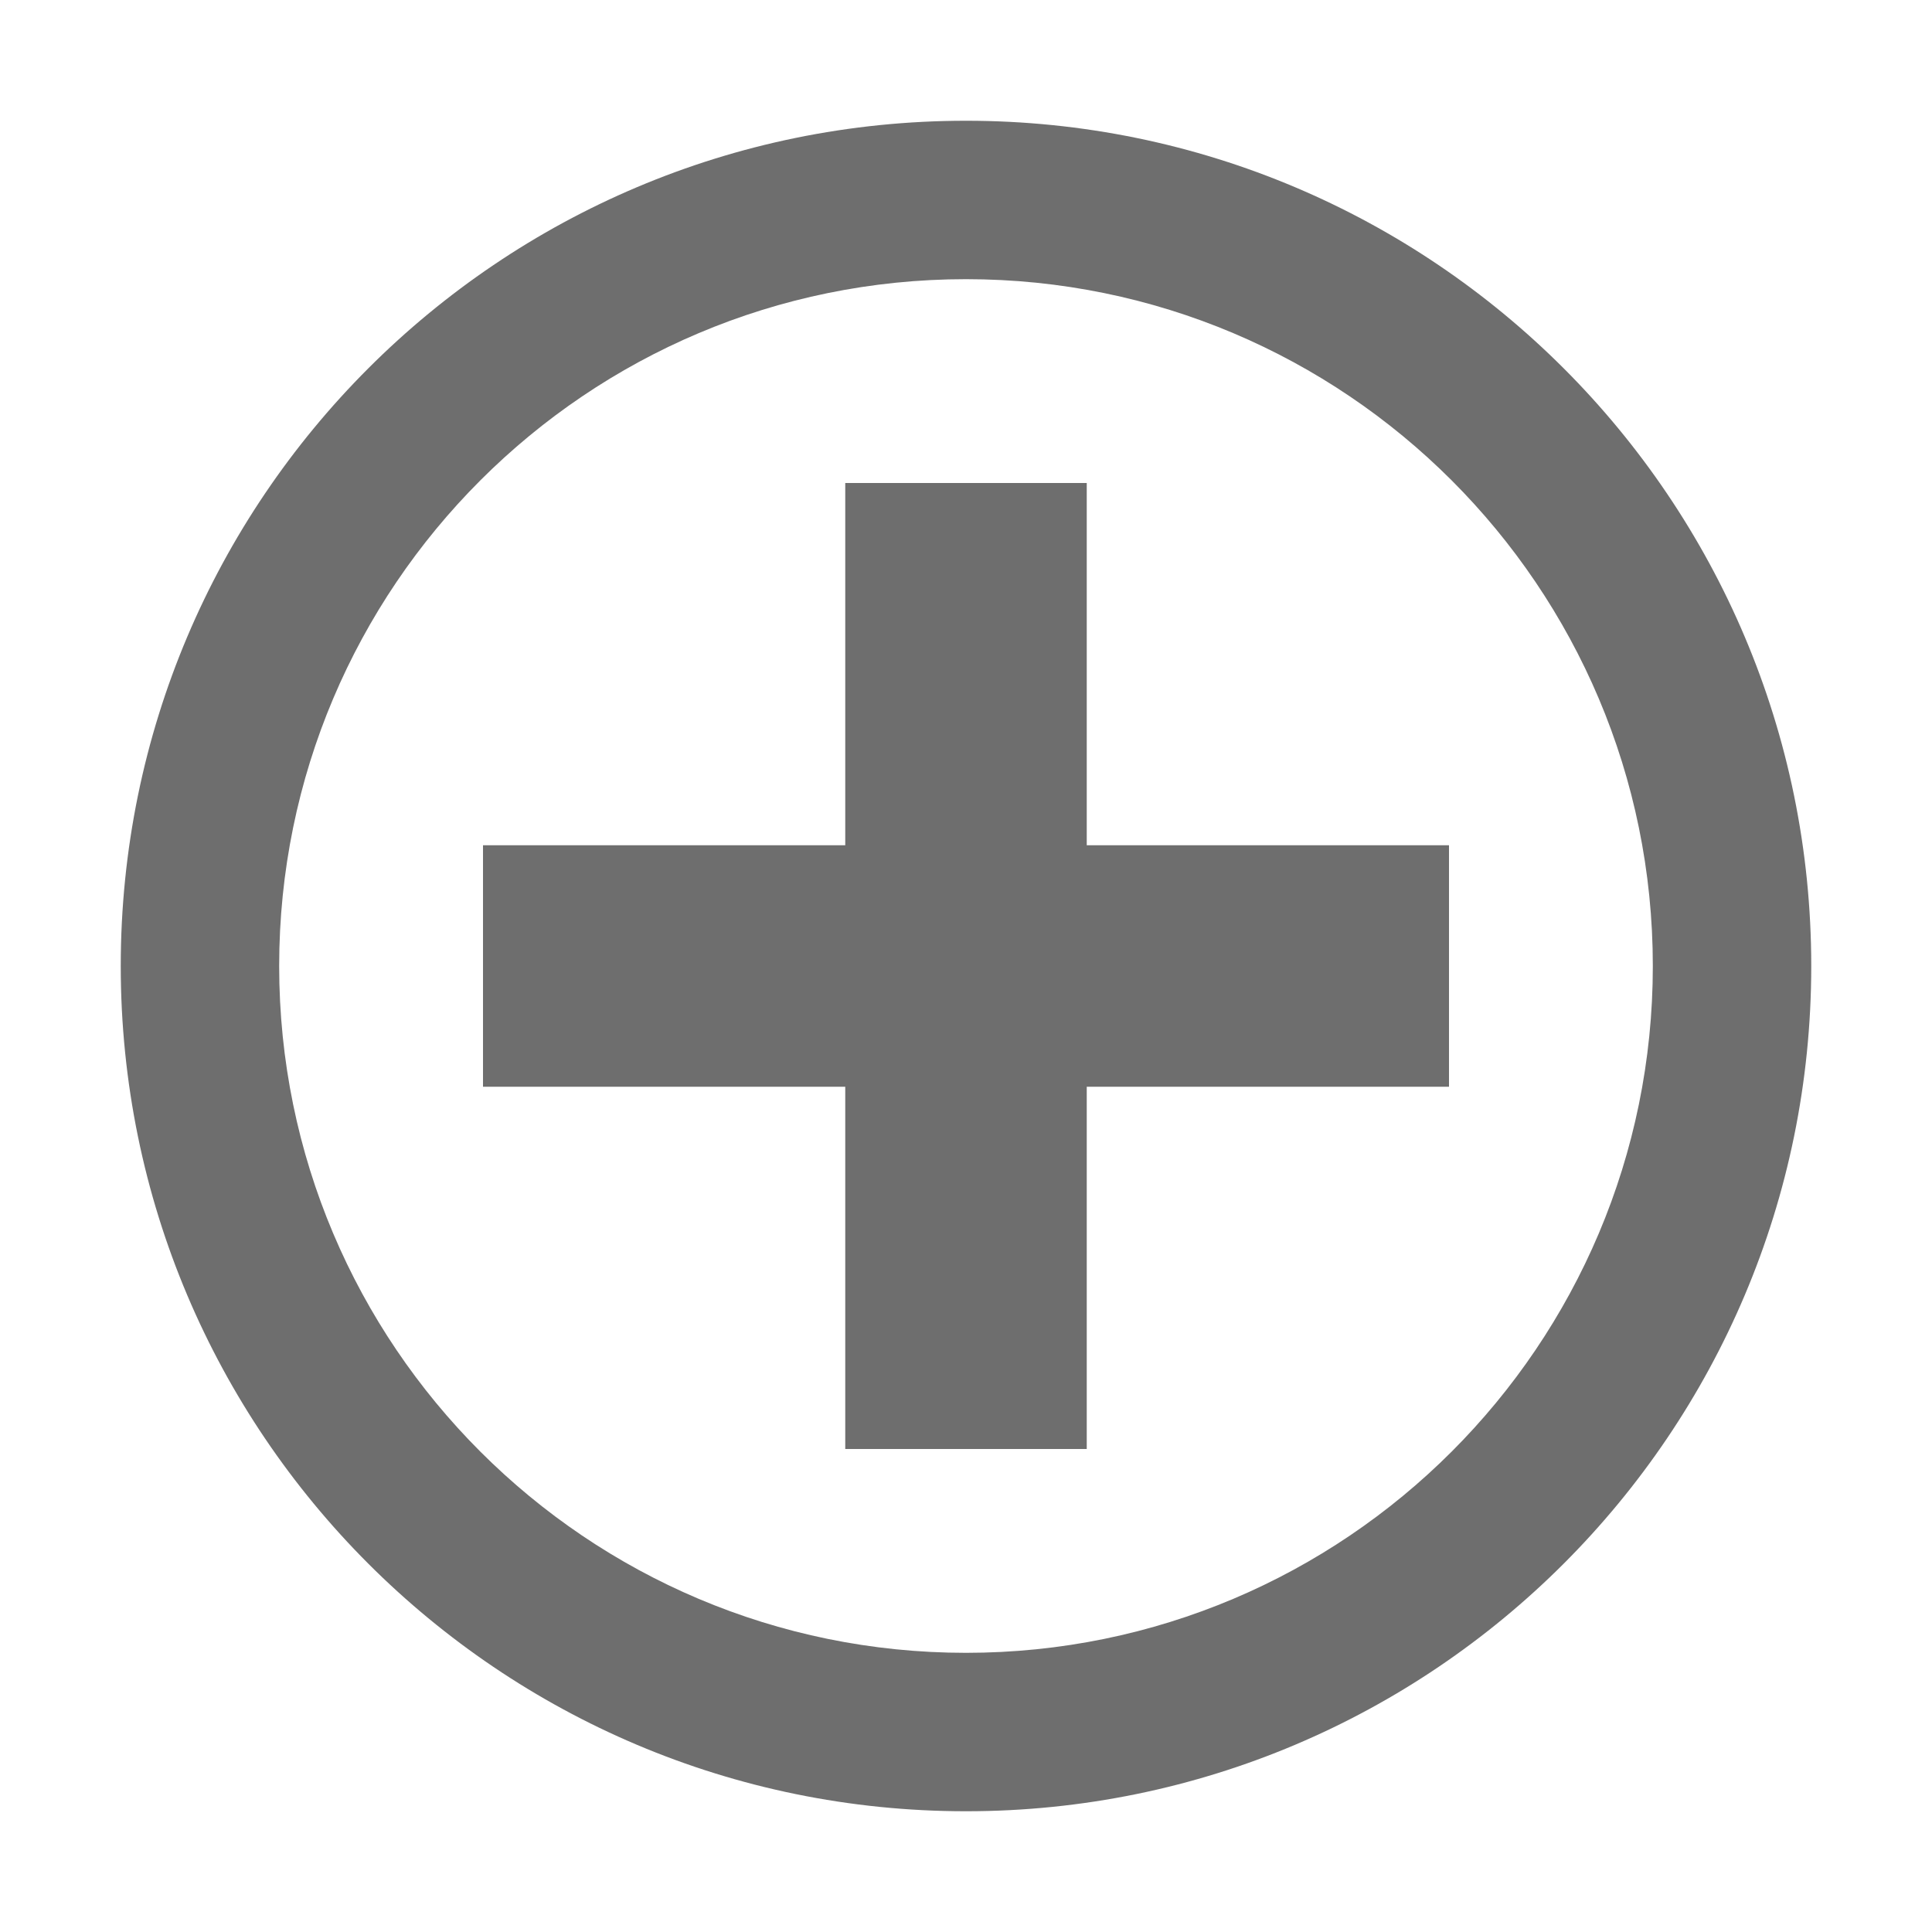 <!-- Copyright 2000-2021 JetBrains s.r.o. and contributors. Use of this source code is governed by the Apache 2.0 license that can be found in the LICENSE file. -->
<svg xmlns="http://www.w3.org/2000/svg" width="16" height="16" viewBox="0 0 16 16">
  <g fill="none" fill-rule="evenodd">
    <rect width="8" height="2" x="4" y="7" fill="#6E6E6E" transform="rotate(90 8 8)"/>
    <path fill="#6E6E6E" d="M8,15 C4.134,15 1,11.866 1,8 C1,4.134 4.134,1 8,1 C11.866,1 15,4.134 15,8 C15,11.866 11.866,15 8,15 Z M8,13.688 C11.141,13.688 13.688,11.141 13.688,8 C13.688,4.859 11.141,2.312 8,2.312 C4.859,2.312 2.312,4.859 2.312,8 C2.312,11.141 4.859,13.688 8,13.688 Z"/>
    <rect width="8" height="2" x="4" y="7" fill="#6E6E6E"/>
  </g>
</svg>
